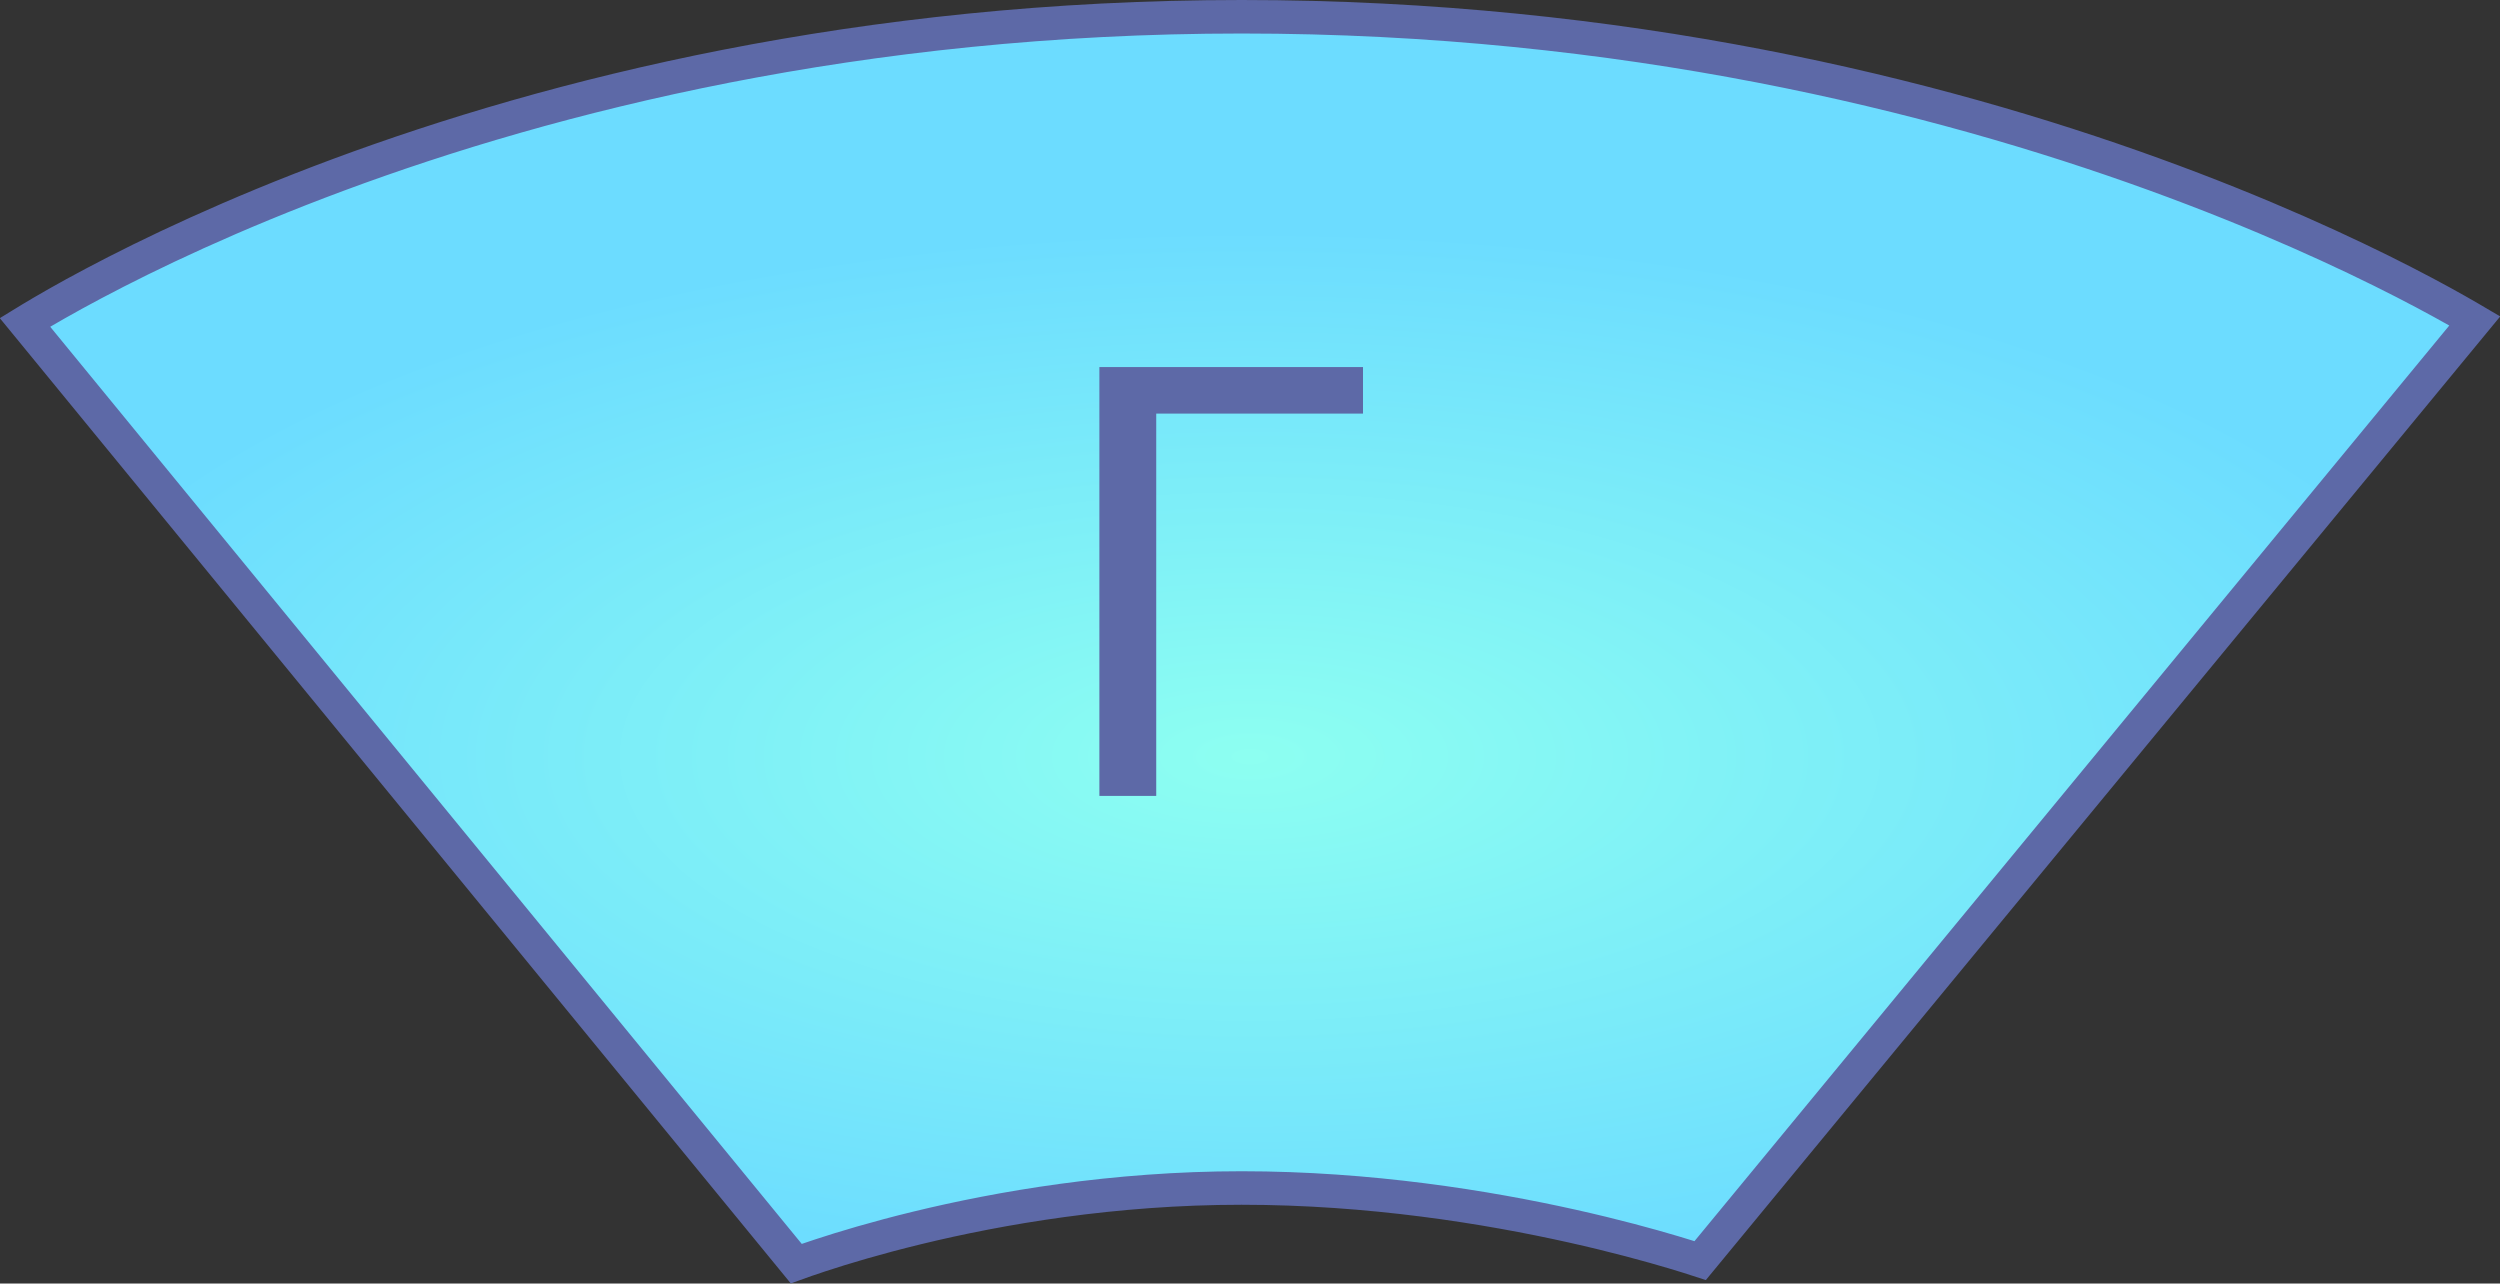 <svg width="746" height="383" viewBox="0 0 746 383" fill="none" xmlns="http://www.w3.org/2000/svg">
<rect x="0" y="0" width="746" height="383" fill="#333333" stroke="none"/>
<path d="M7.447 96.199C7.954 95.888 8.502 95.554 9.091 95.199C13.319 92.647 19.643 88.982 27.959 84.574C44.591 75.759 69.187 63.978 100.928 52.187C164.411 28.606 256.444 5 370.499 5C484.561 5 577.856 28.484 642.608 51.951C674.982 63.684 700.211 75.409 717.319 84.184C725.872 88.571 732.394 92.219 736.763 94.761C737.376 95.118 737.947 95.454 738.476 95.766L507.333 376.161C505.437 375.541 502.766 374.693 499.402 373.692C492.221 371.554 481.873 368.711 469.151 365.87C443.726 360.192 408.721 354.5 370.499 354.5C332.249 354.5 298.216 360.45 273.757 366.391C261.52 369.363 251.658 372.339 244.839 374.578C241.806 375.573 239.373 376.424 237.6 377.064L7.447 96.199Z" fill="url(#paint0_radial_4264_275412)" stroke="#5D69A7" stroke-width="10"/>
<path d="M406.718 123.418H345.019V237.5H328.056V109.531H406.718V123.418Z" fill="#5D69A7"/>
<defs>
<radialGradient id="paint0_radial_4264_275412" cx="0" cy="0" r="1" gradientUnits="userSpaceOnUse" gradientTransform="translate(373 225.696) scale(373 157.304)">
<stop stop-color="#8DFFF1"/>
<stop offset="1" stop-color="#6CDCFF"/>
</radialGradient>
</defs>
</svg>
